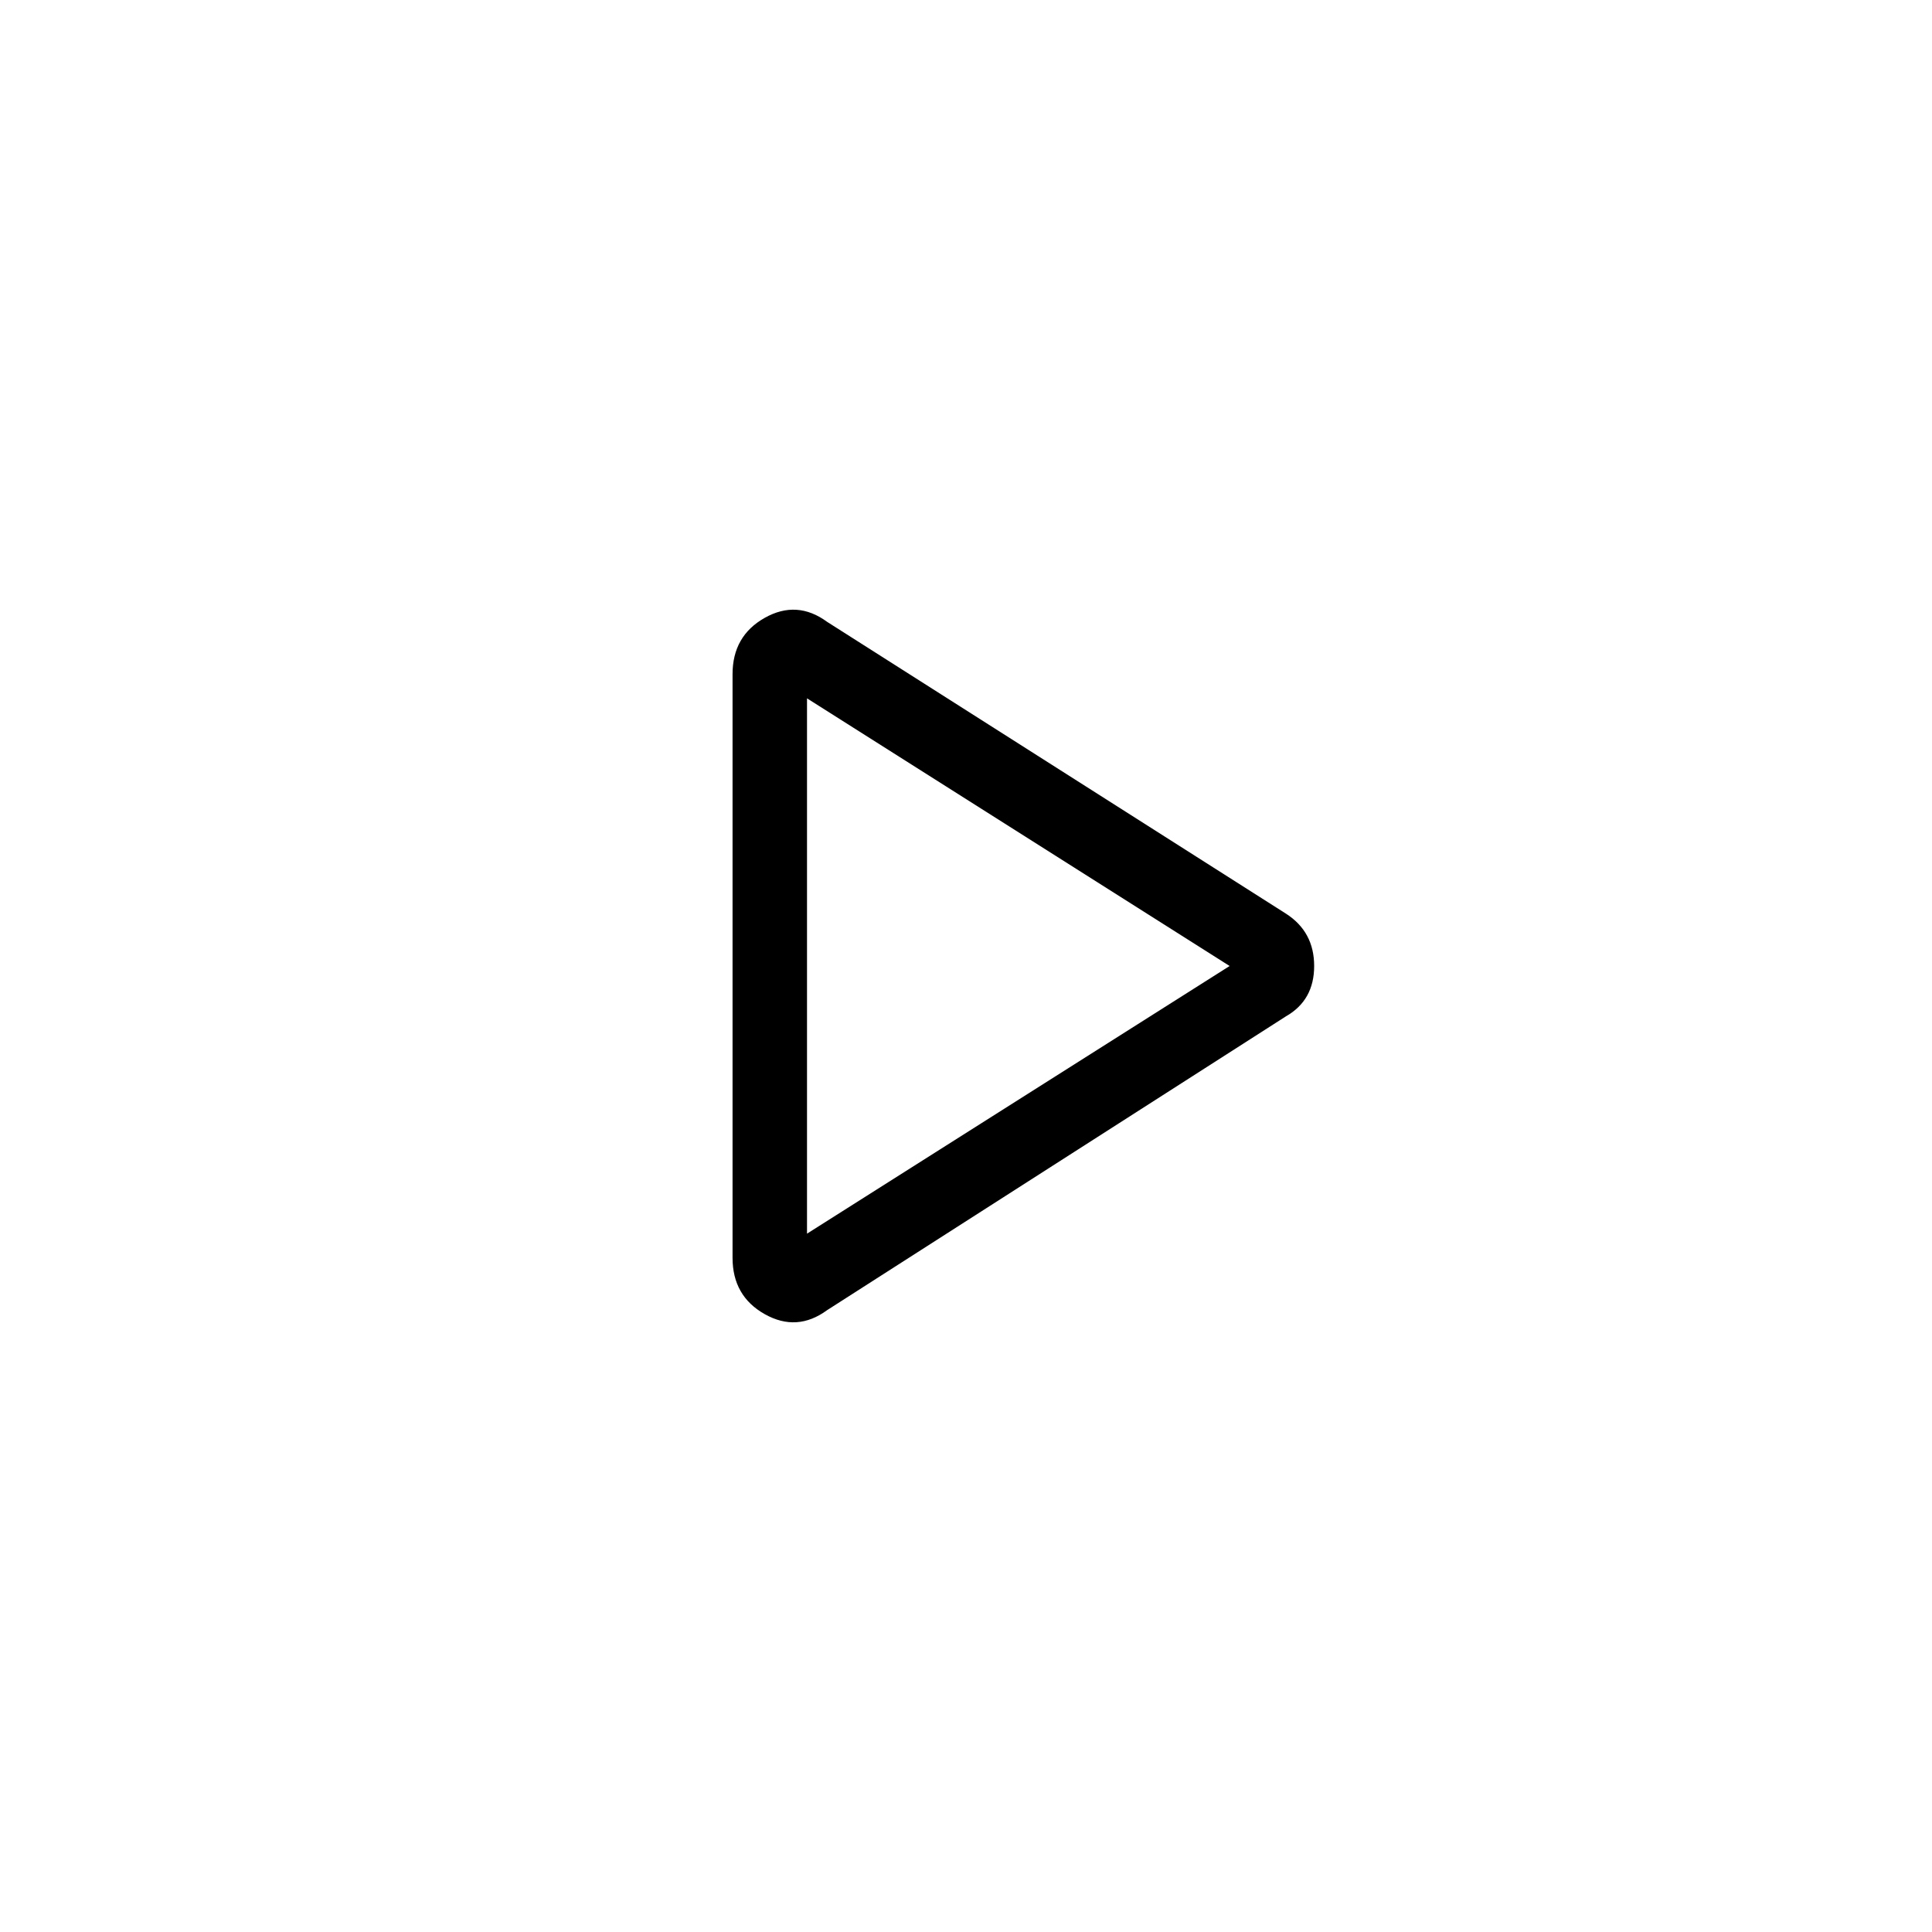 <svg xmlns="http://www.w3.org/2000/svg" height="24" width="24"><path d="M10.275 16.275q-.375.275-.775.05-.4-.225-.4-.7v-7.25q0-.475.4-.7.4-.225.775.05l5.7 3.625q.35.225.35.65 0 .425-.35.625ZM10.025 12Zm0 3.325L15.275 12l-5.25-3.325Z"/></svg>